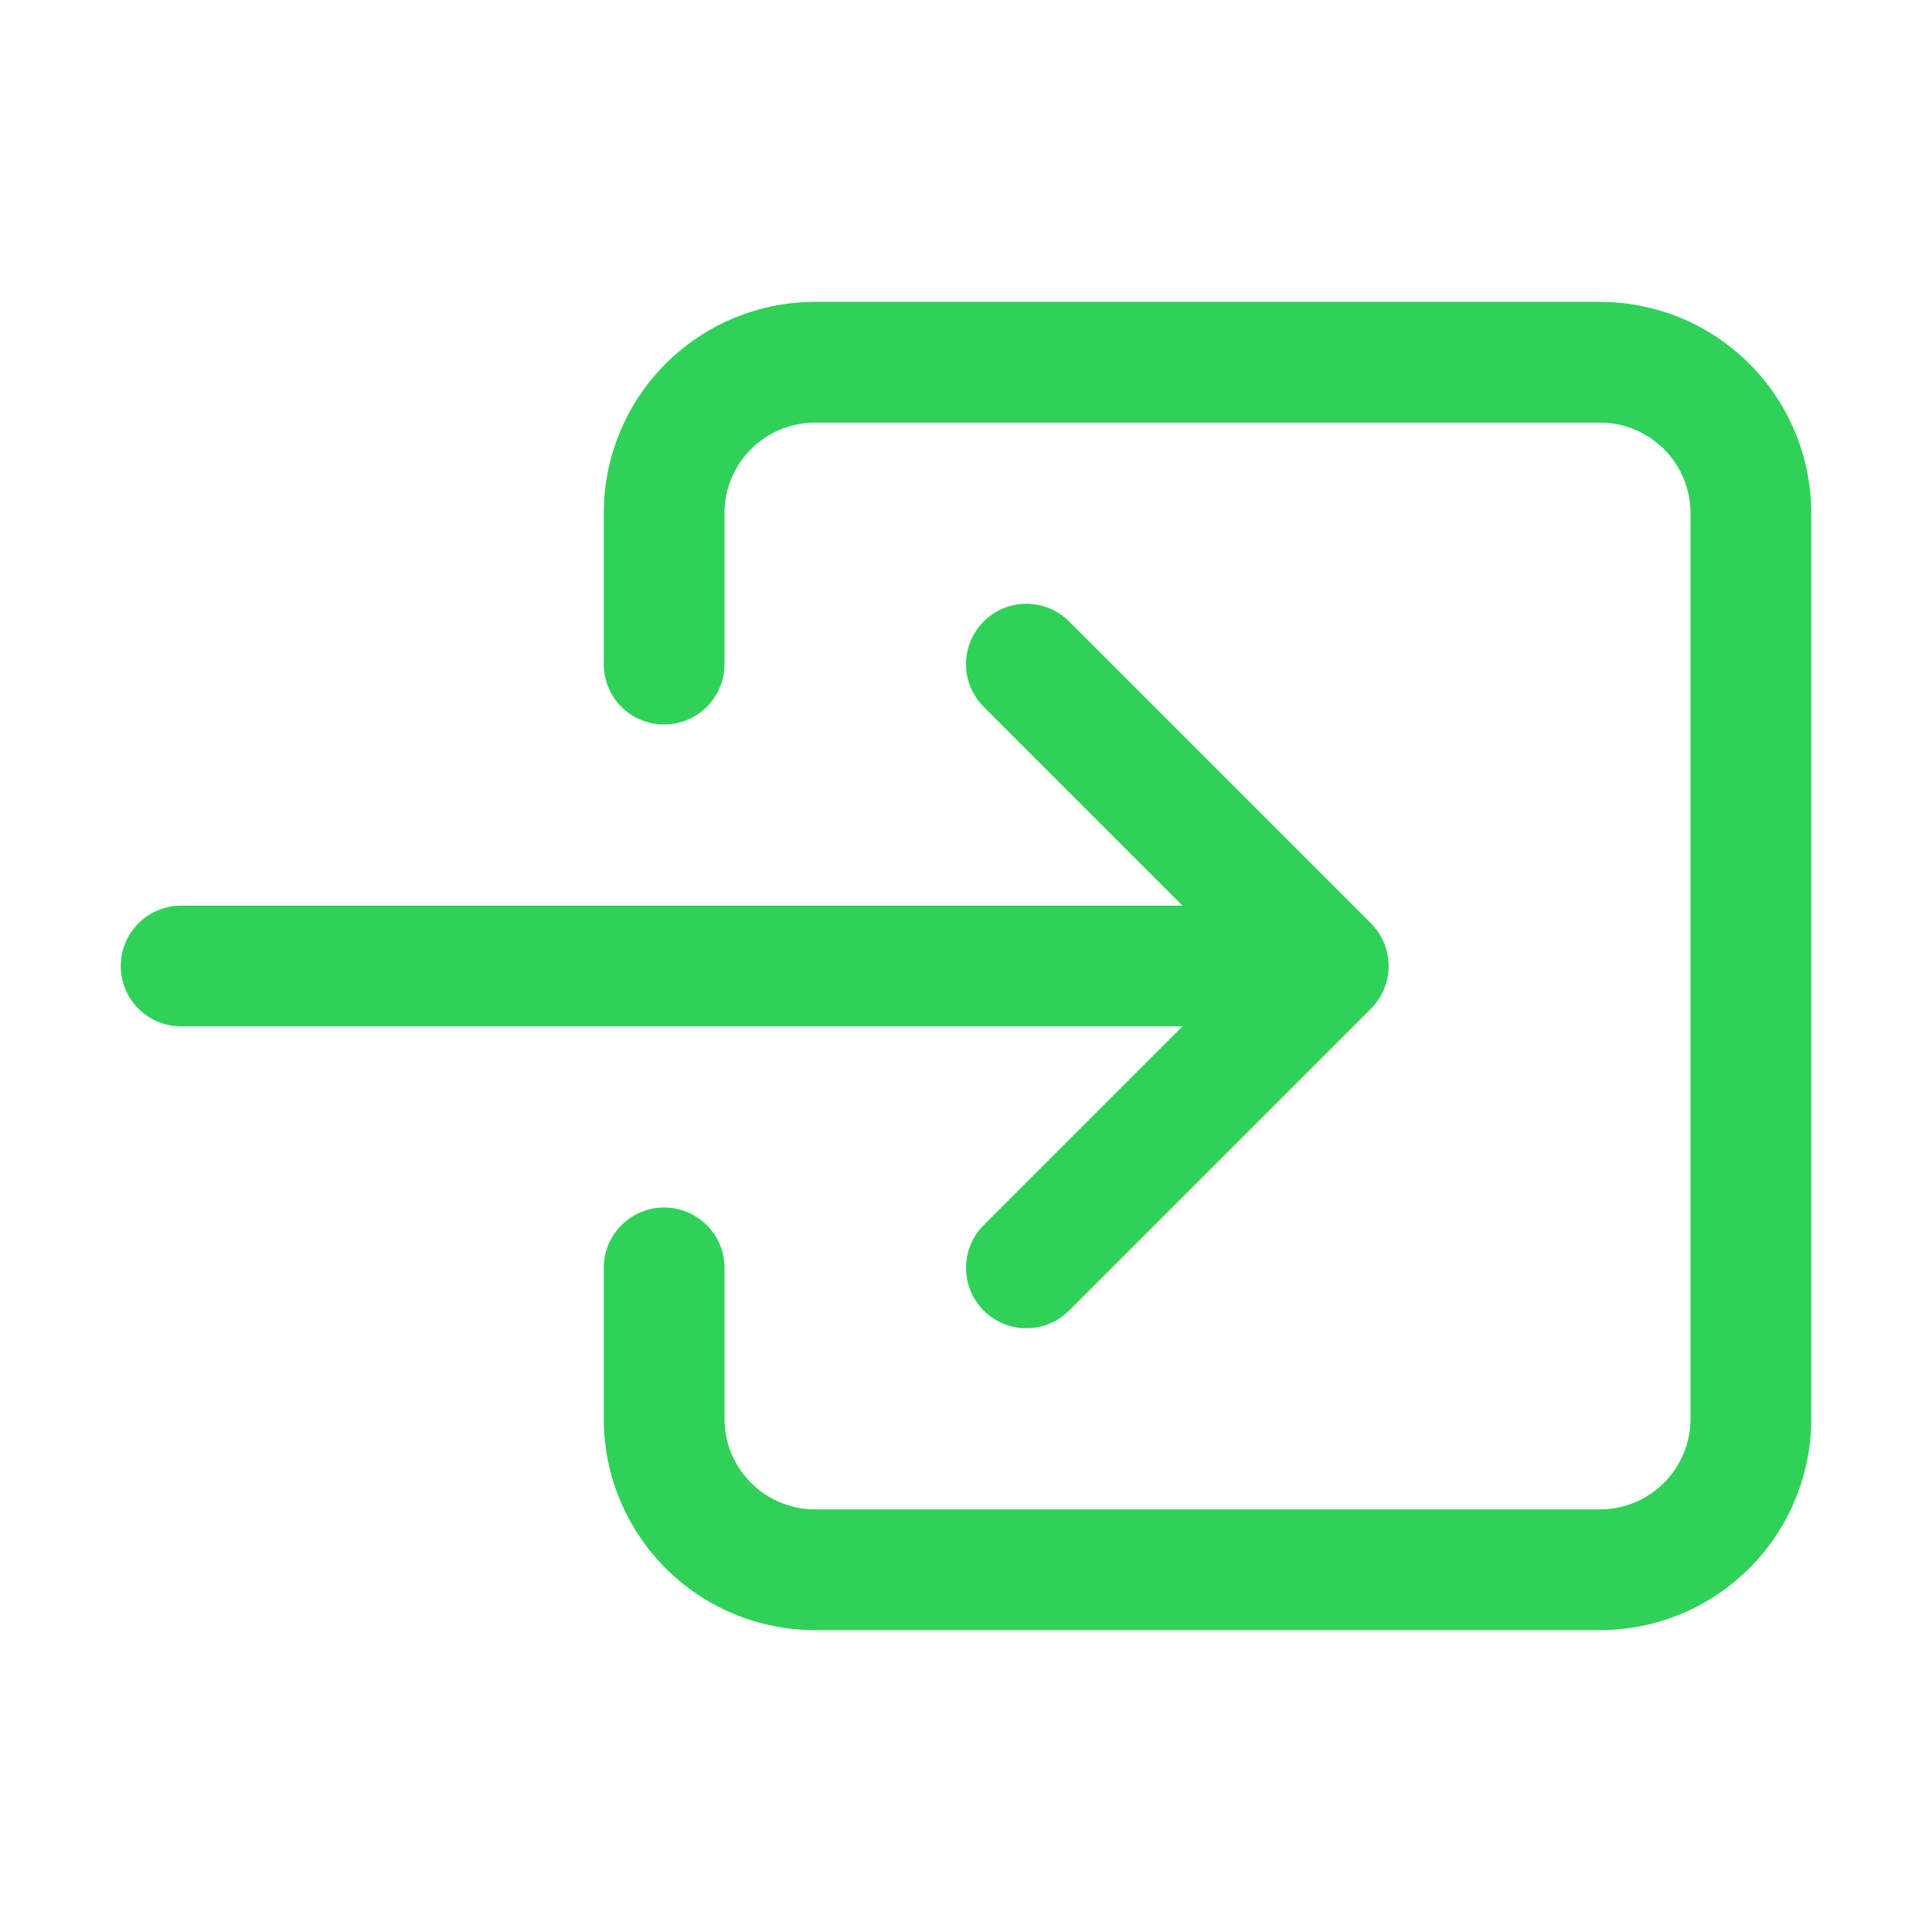 <svg xmlns="http://www.w3.org/2000/svg" class="ionicon" viewBox="0 0 512 512">
    <path
        d="M176 176v-40a40 40 0 0140-40h208a40 40 0 0140 40v240a40 40 0 01-40 40H216a40 40 0 01-40-40v-40"
        fill="none" stroke="#30D158" stroke-linecap="round" stroke-linejoin="round"
        stroke-width="32" />
    <path fill="none" stroke="#30D158" stroke-linecap="round" stroke-linejoin="round"
        stroke-width="32" d="M272 336l80-80-80-80M48 256h288" />
</svg>